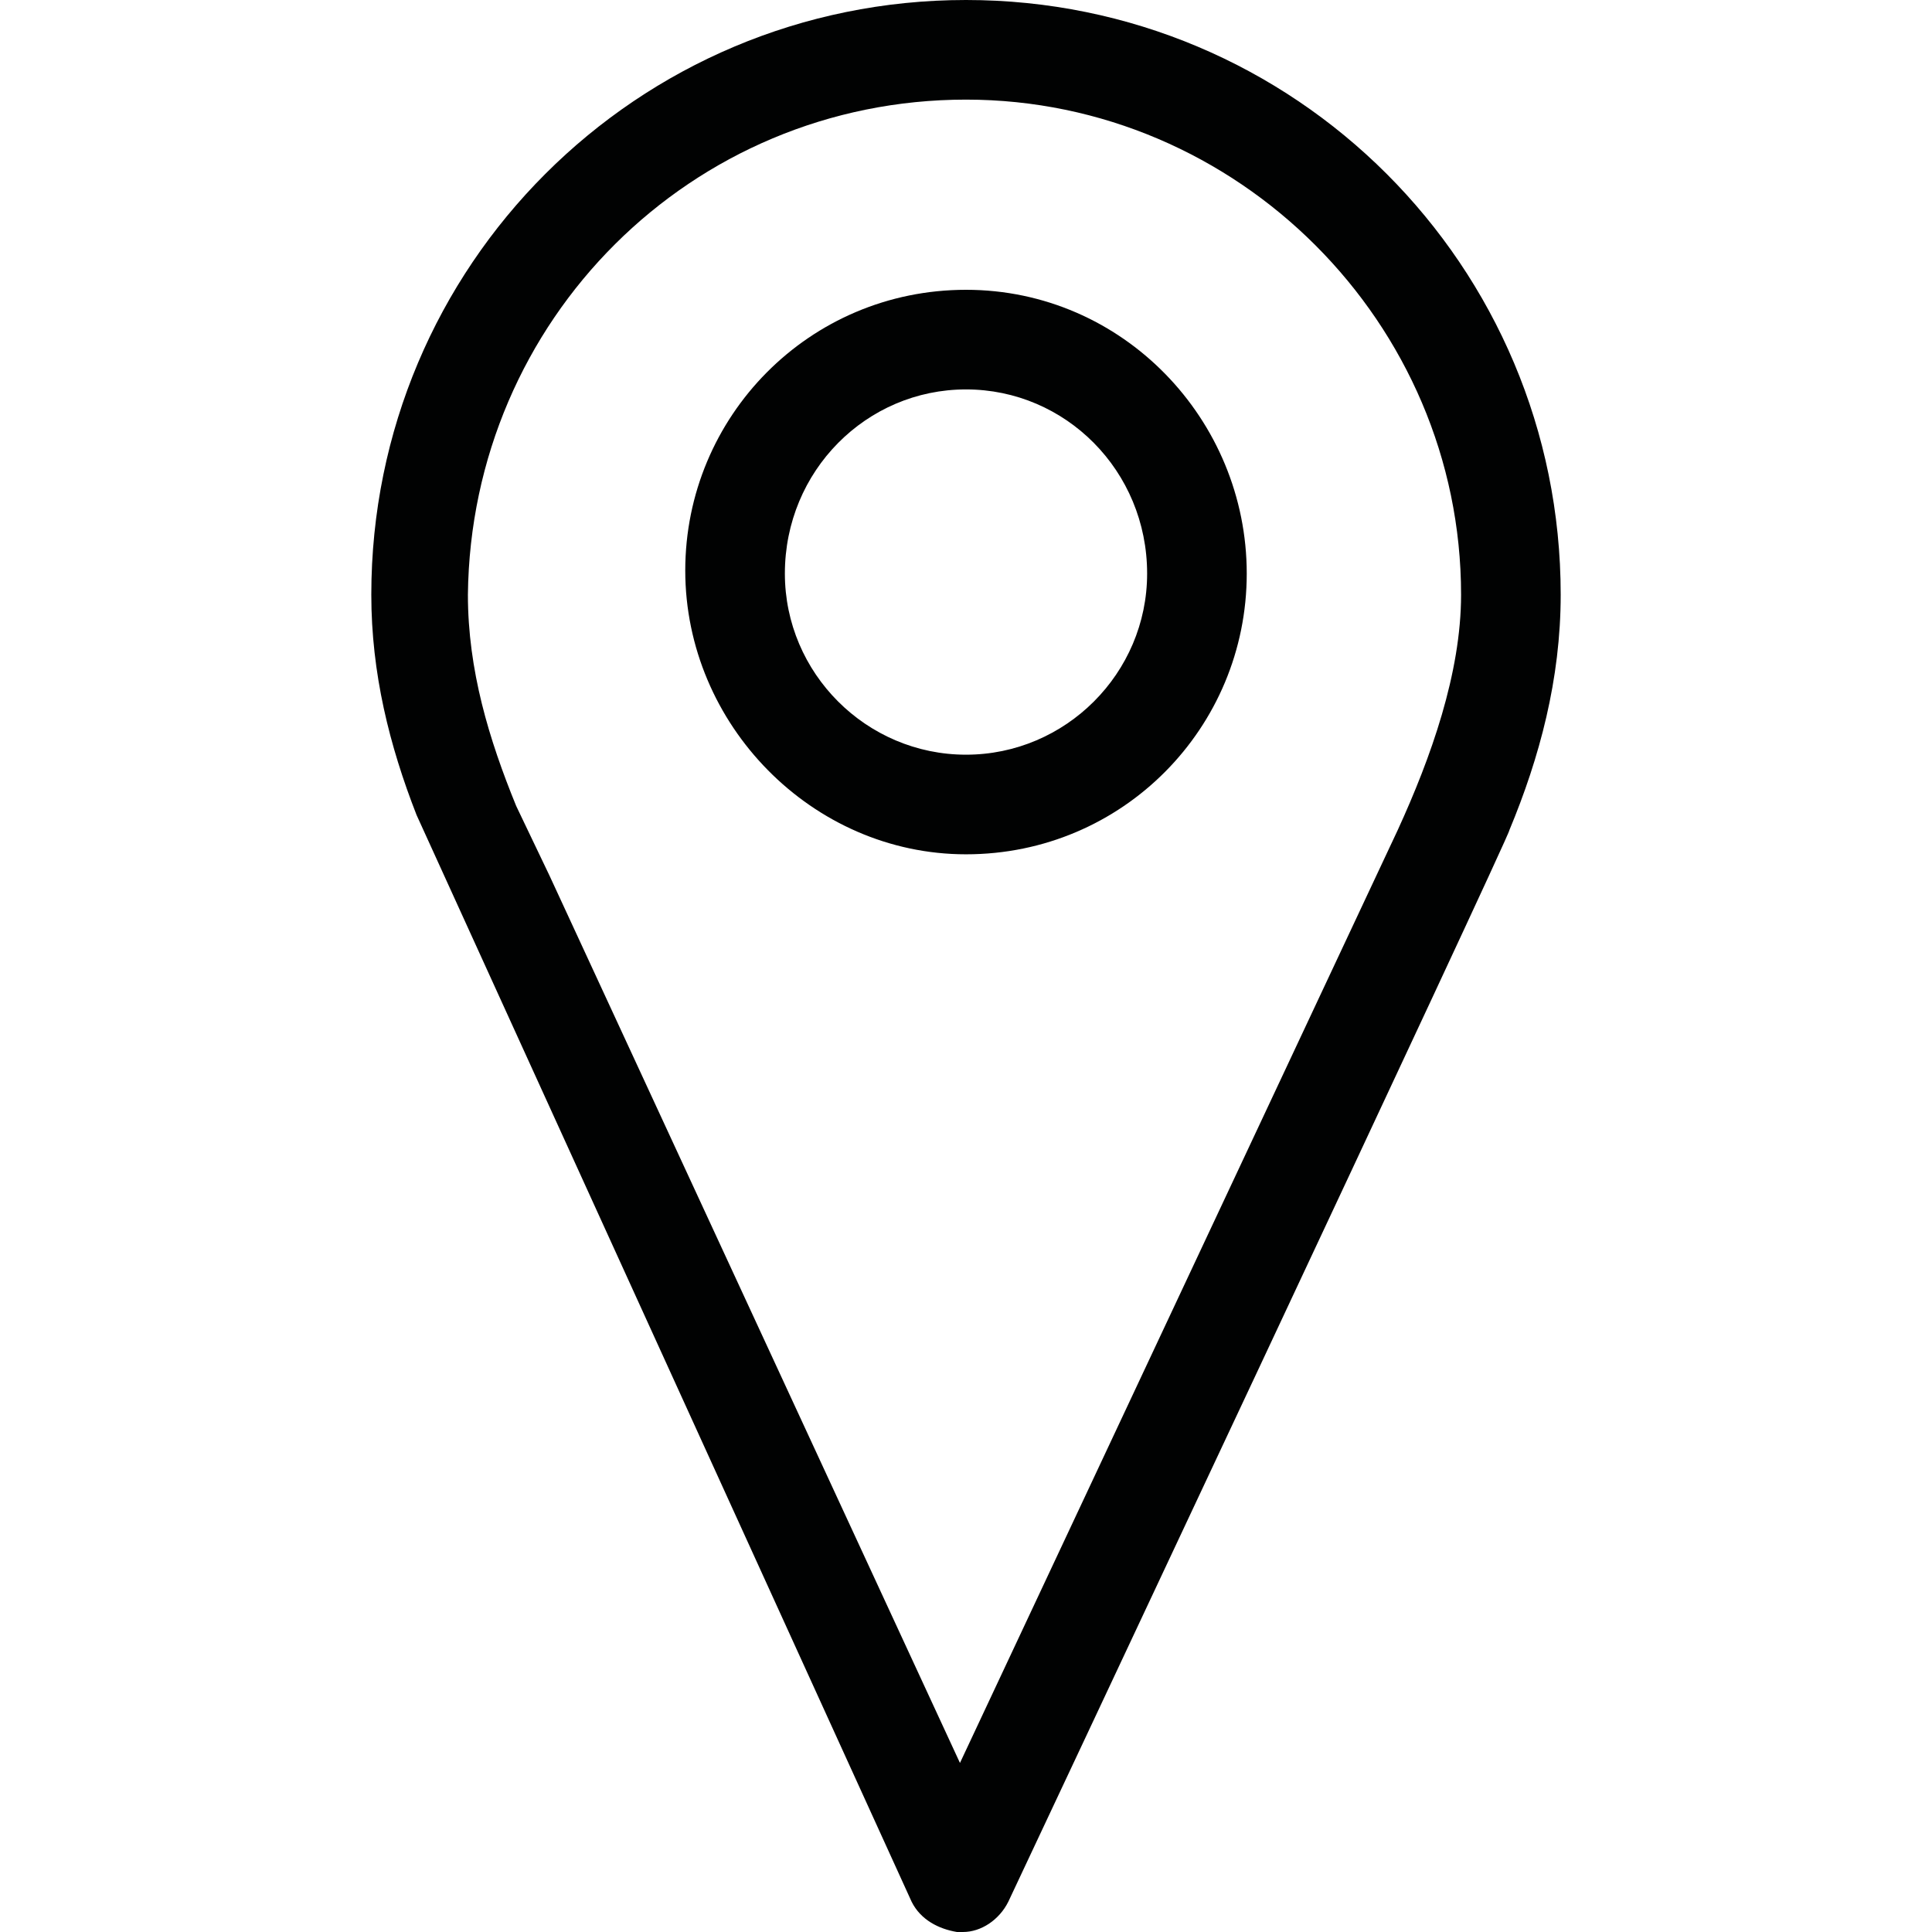 <?xml version="1.0" encoding="utf-8"?>
<!-- Generator: Adobe Illustrator 18.1.1, SVG Export Plug-In . SVG Version: 6.00 Build 0)  -->
<svg version="1.1" id="Capa_1" xmlns="http://www.w3.org/2000/svg" xmlns:xlink="http://www.w3.org/1999/xlink" x="0px" y="0px"
	 width="64px" height="64px" viewBox="0 0 64 64" enable-background="new 0 0 64 64" xml:space="preserve">
<g>
	<path fill="#010202" d="M32,28.3c5.2,0,9.3-4.2,9.3-9.3S37.2,9.6,32,9.6s-9.3,4.2-9.3,9.3S26.9,28.3,32,28.3z M32,12.9
		c3.3,0,6,2.7,6,6.1c0,3.3-2.7,6-6,6c-3.3,0-6-2.7-6-6C26,15.6,28.7,12.9,32,12.9z"/>
	<path fill="#010202" d="M30.2,63c0.3,0.6,0.9,0.9,1.5,1c0,0,0.1,0,0.1,0s0.1,0,0.1,0c0.6,0,1.2-0.4,1.5-1c0,0,16.7-35.5,16.6-35.5
		c1-2.4,1.7-5,1.7-7.8C51.7,8.8,42.9,0,32,0S12.3,8.8,12.3,19.7c0,2.6,0.6,5,1.5,7.3 M32,3.3c9,0,16.4,7.4,16.4,16.4
		c0,2.6-1,5.4-2.1,7.8l0,0L31.8,58.4L18.2,29l0,0c0,0,0,0,0,0l-1.1-2.3c-0.9-2.2-1.6-4.5-1.6-7C15.6,10.6,22.9,3.3,32,3.3z"/>
</g>
</svg>
